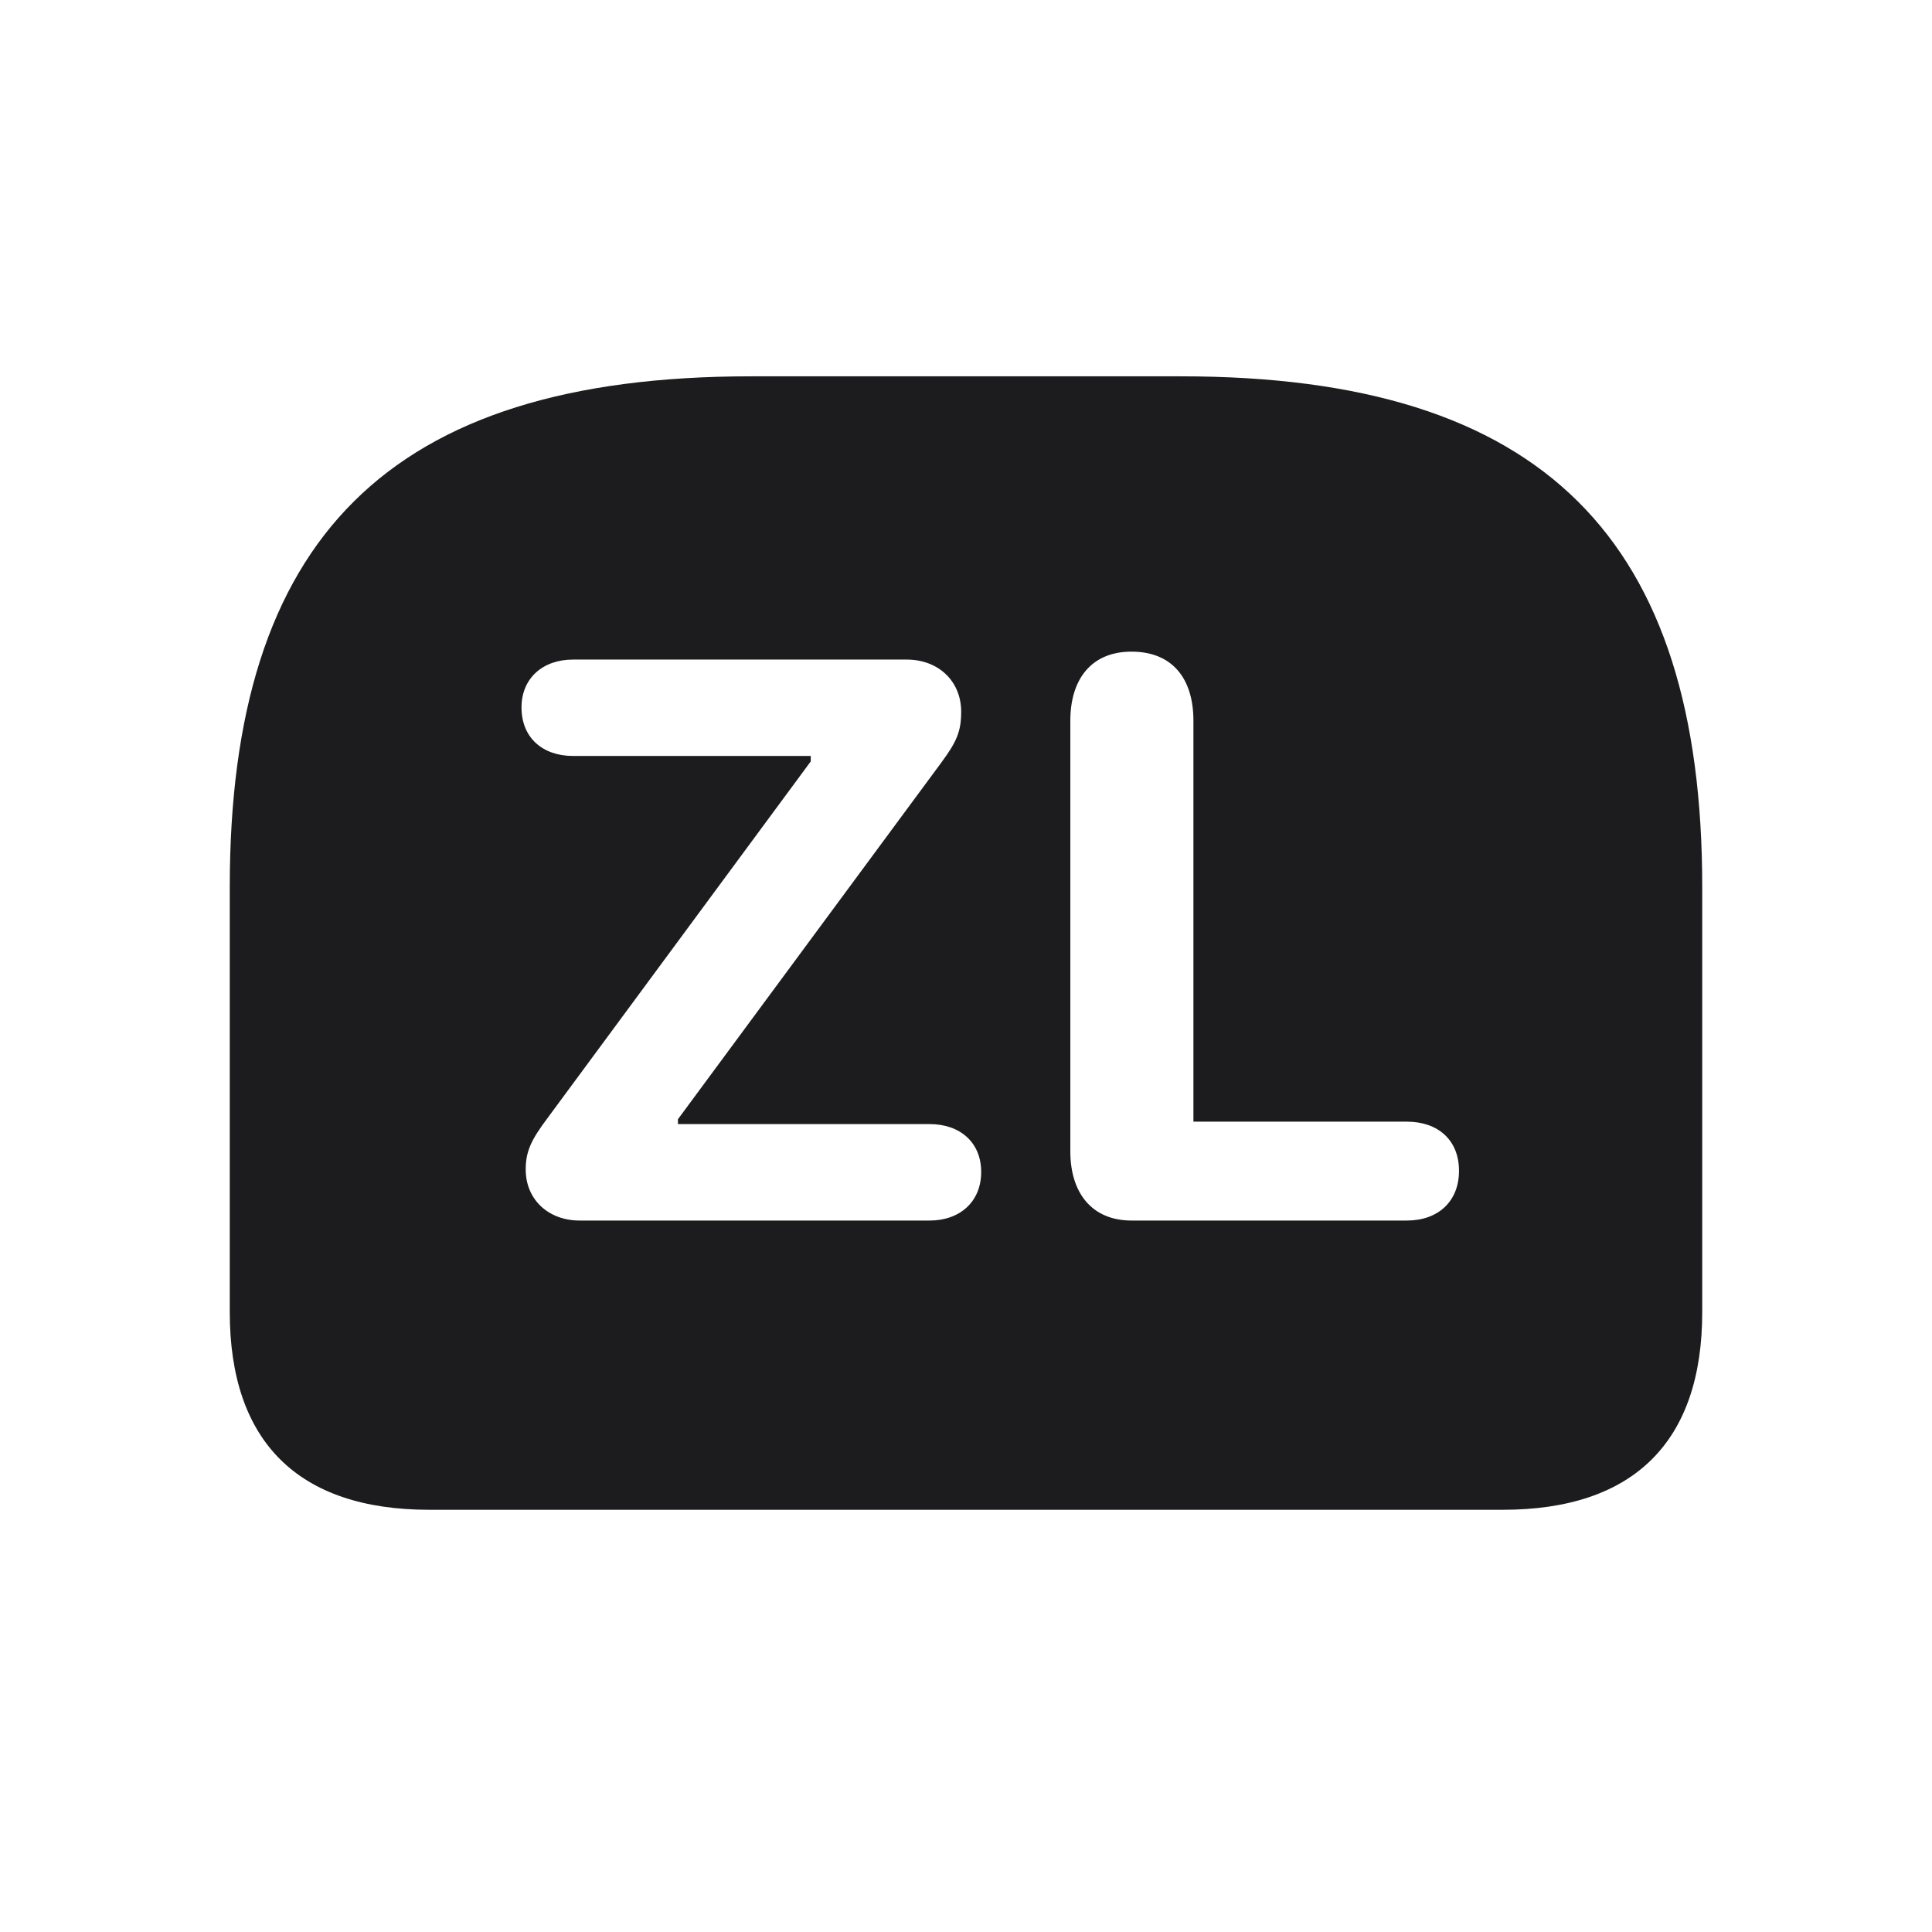 <svg width="28" height="28" viewBox="0 0 28 28" fill="none" xmlns="http://www.w3.org/2000/svg">
<path d="M10.88 5.454C5.615 5.454 3.33 7.818 3.33 12.854V19.016C3.33 20.896 4.323 21.881 6.222 21.881H21.778C23.677 21.881 24.67 20.896 24.67 19.016V12.854C24.67 7.818 22.376 5.454 17.12 5.454H10.88ZM16.399 17.689C15.828 17.689 15.512 17.293 15.512 16.686V10.446C15.512 9.84 15.819 9.444 16.399 9.444C16.98 9.444 17.296 9.822 17.296 10.446V16.256H20.39C20.838 16.256 21.145 16.52 21.145 16.968C21.145 17.416 20.838 17.689 20.39 17.689H16.399ZM8.401 17.689C7.944 17.689 7.619 17.381 7.619 16.95C7.619 16.686 7.698 16.52 7.936 16.203L11.75 11.035V10.956H8.305C7.865 10.956 7.558 10.692 7.558 10.253C7.558 9.831 7.865 9.559 8.305 9.559H13.139C13.604 9.559 13.93 9.875 13.93 10.315C13.93 10.596 13.868 10.745 13.648 11.044L9.825 16.221V16.291H13.473C13.912 16.291 14.22 16.555 14.22 16.985C14.22 17.416 13.912 17.689 13.473 17.689H8.401Z" fill="#1C1C1E"/>
</svg>
